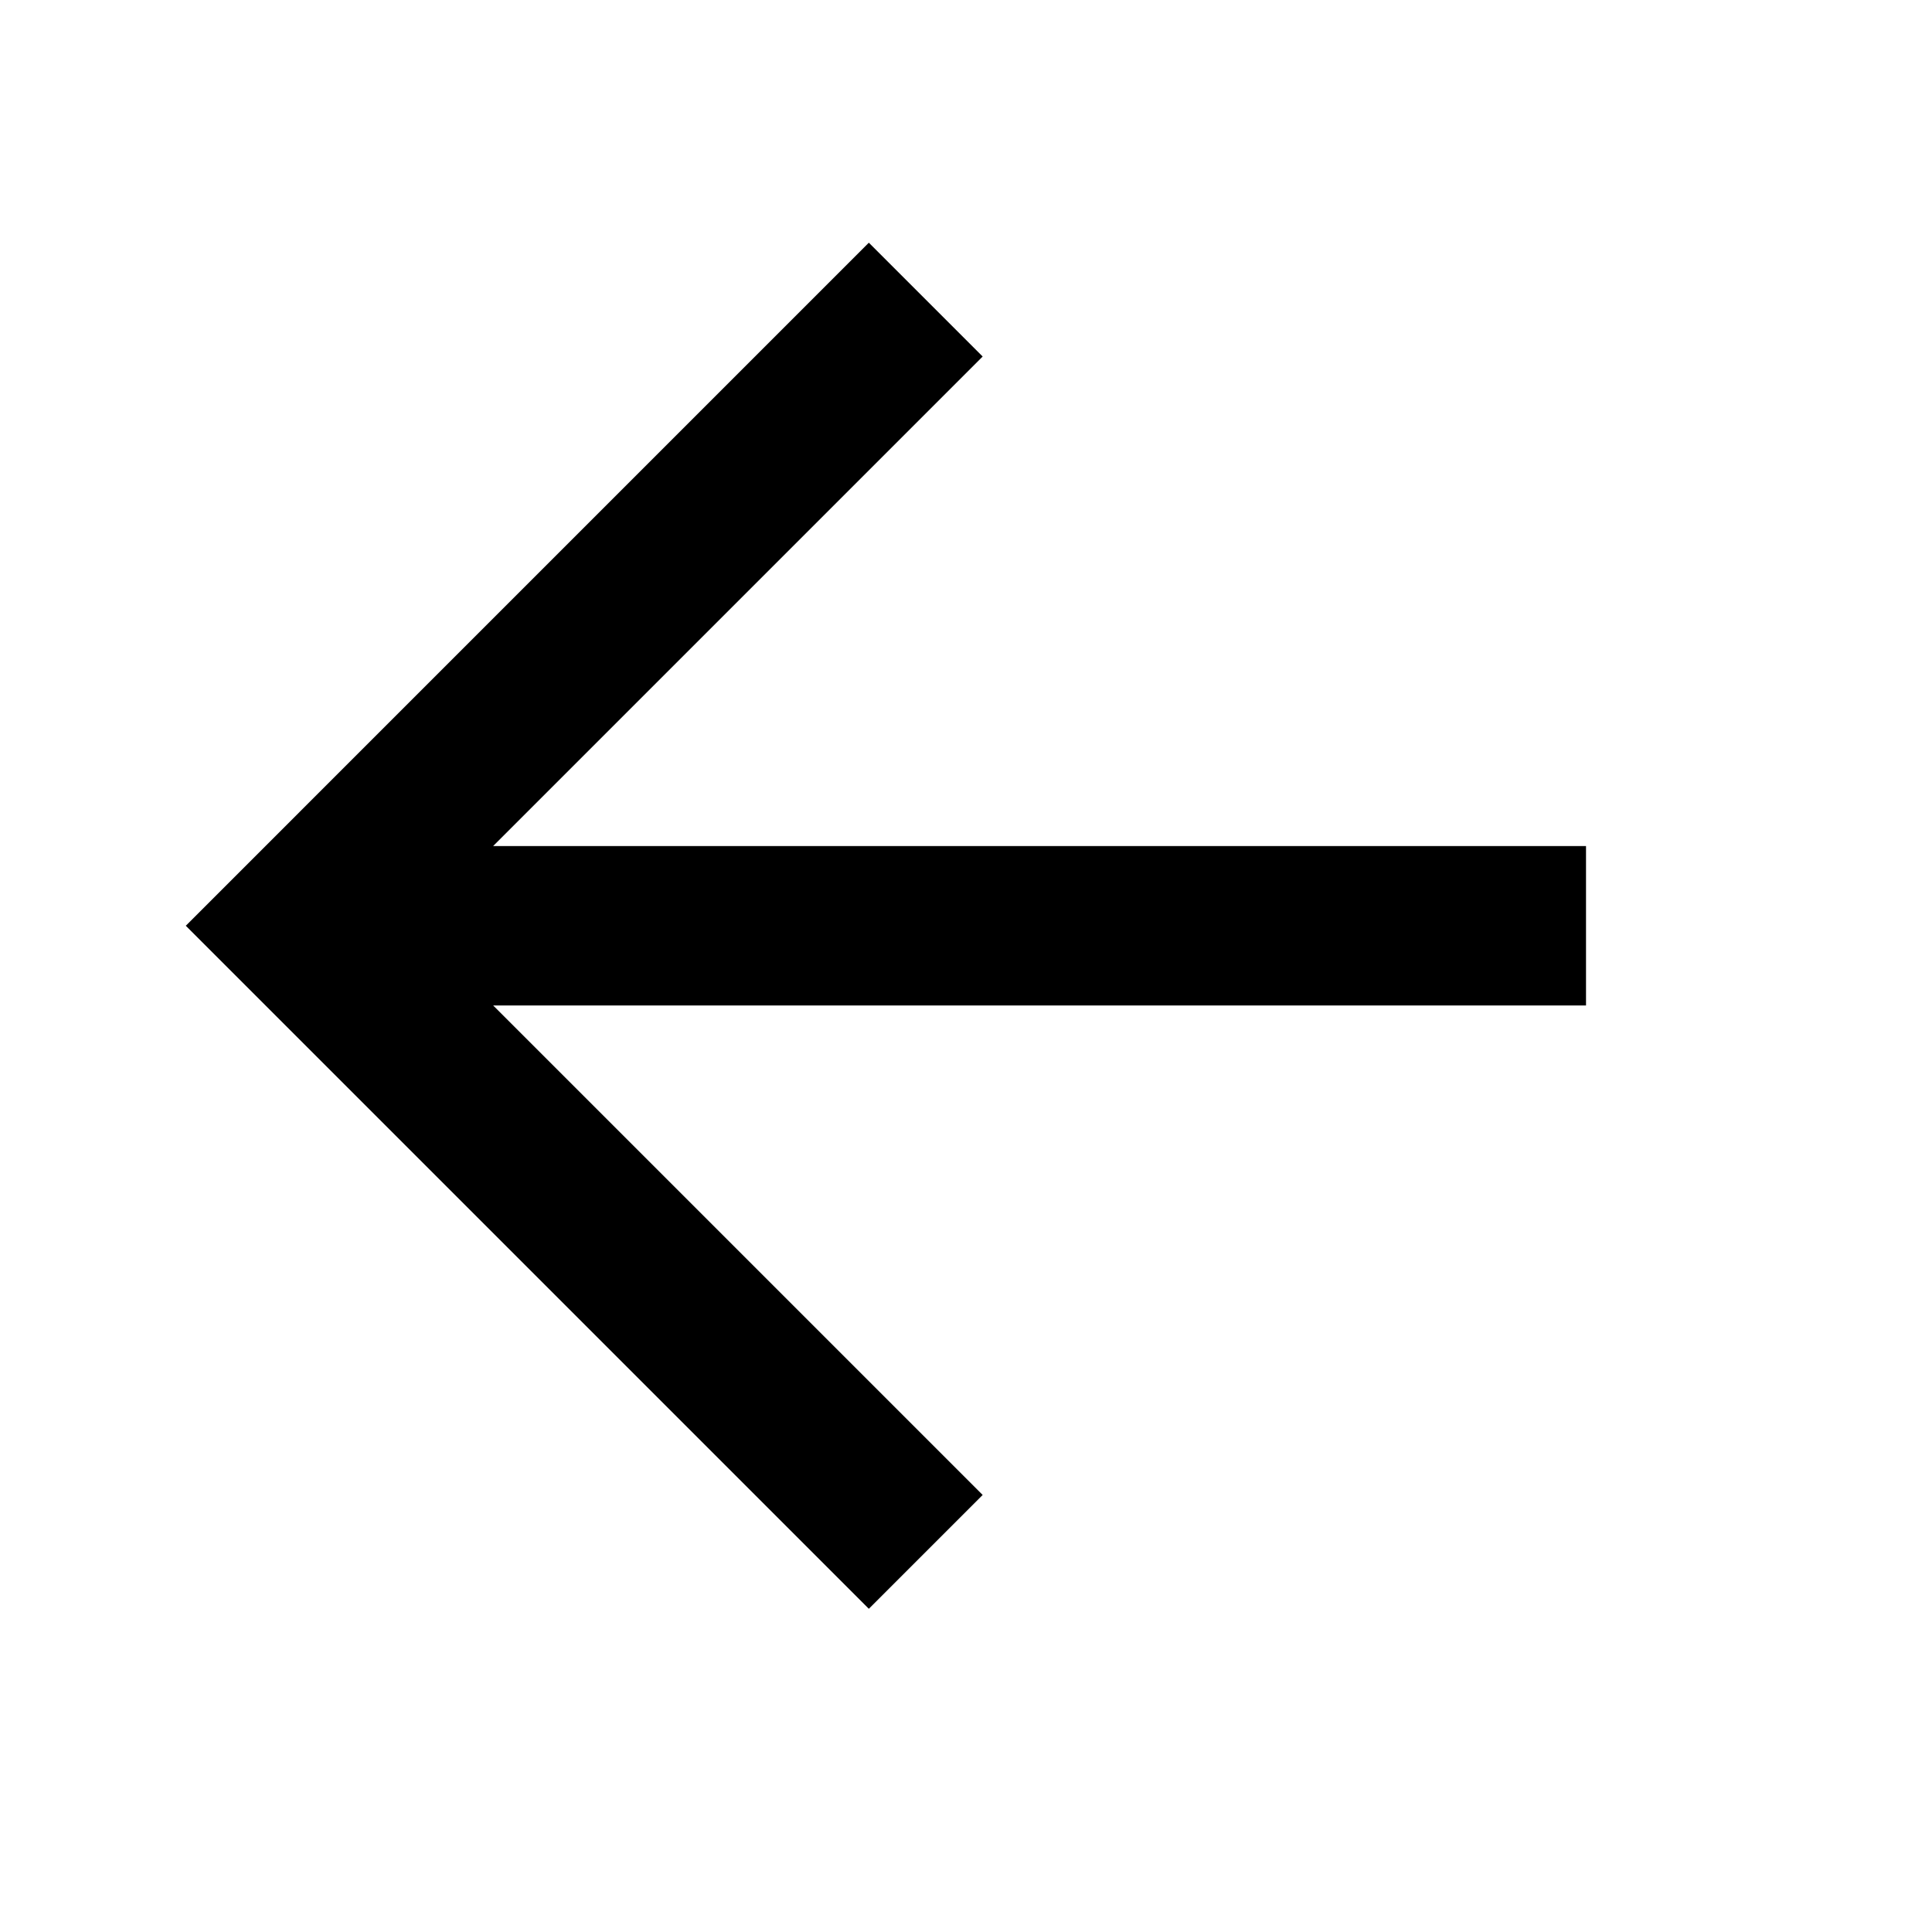 <svg width="24" height="24" viewBox="0 0 24 24" fill="none" xmlns="http://www.w3.org/2000/svg">
<path d="M19.702 10.51V12.49H6.126L12.207 18.571L10.793 19.985L2.308 11.5L10.793 3.015L12.207 4.429L6.126 10.51H19.702Z" fill="black"/>
</svg>
